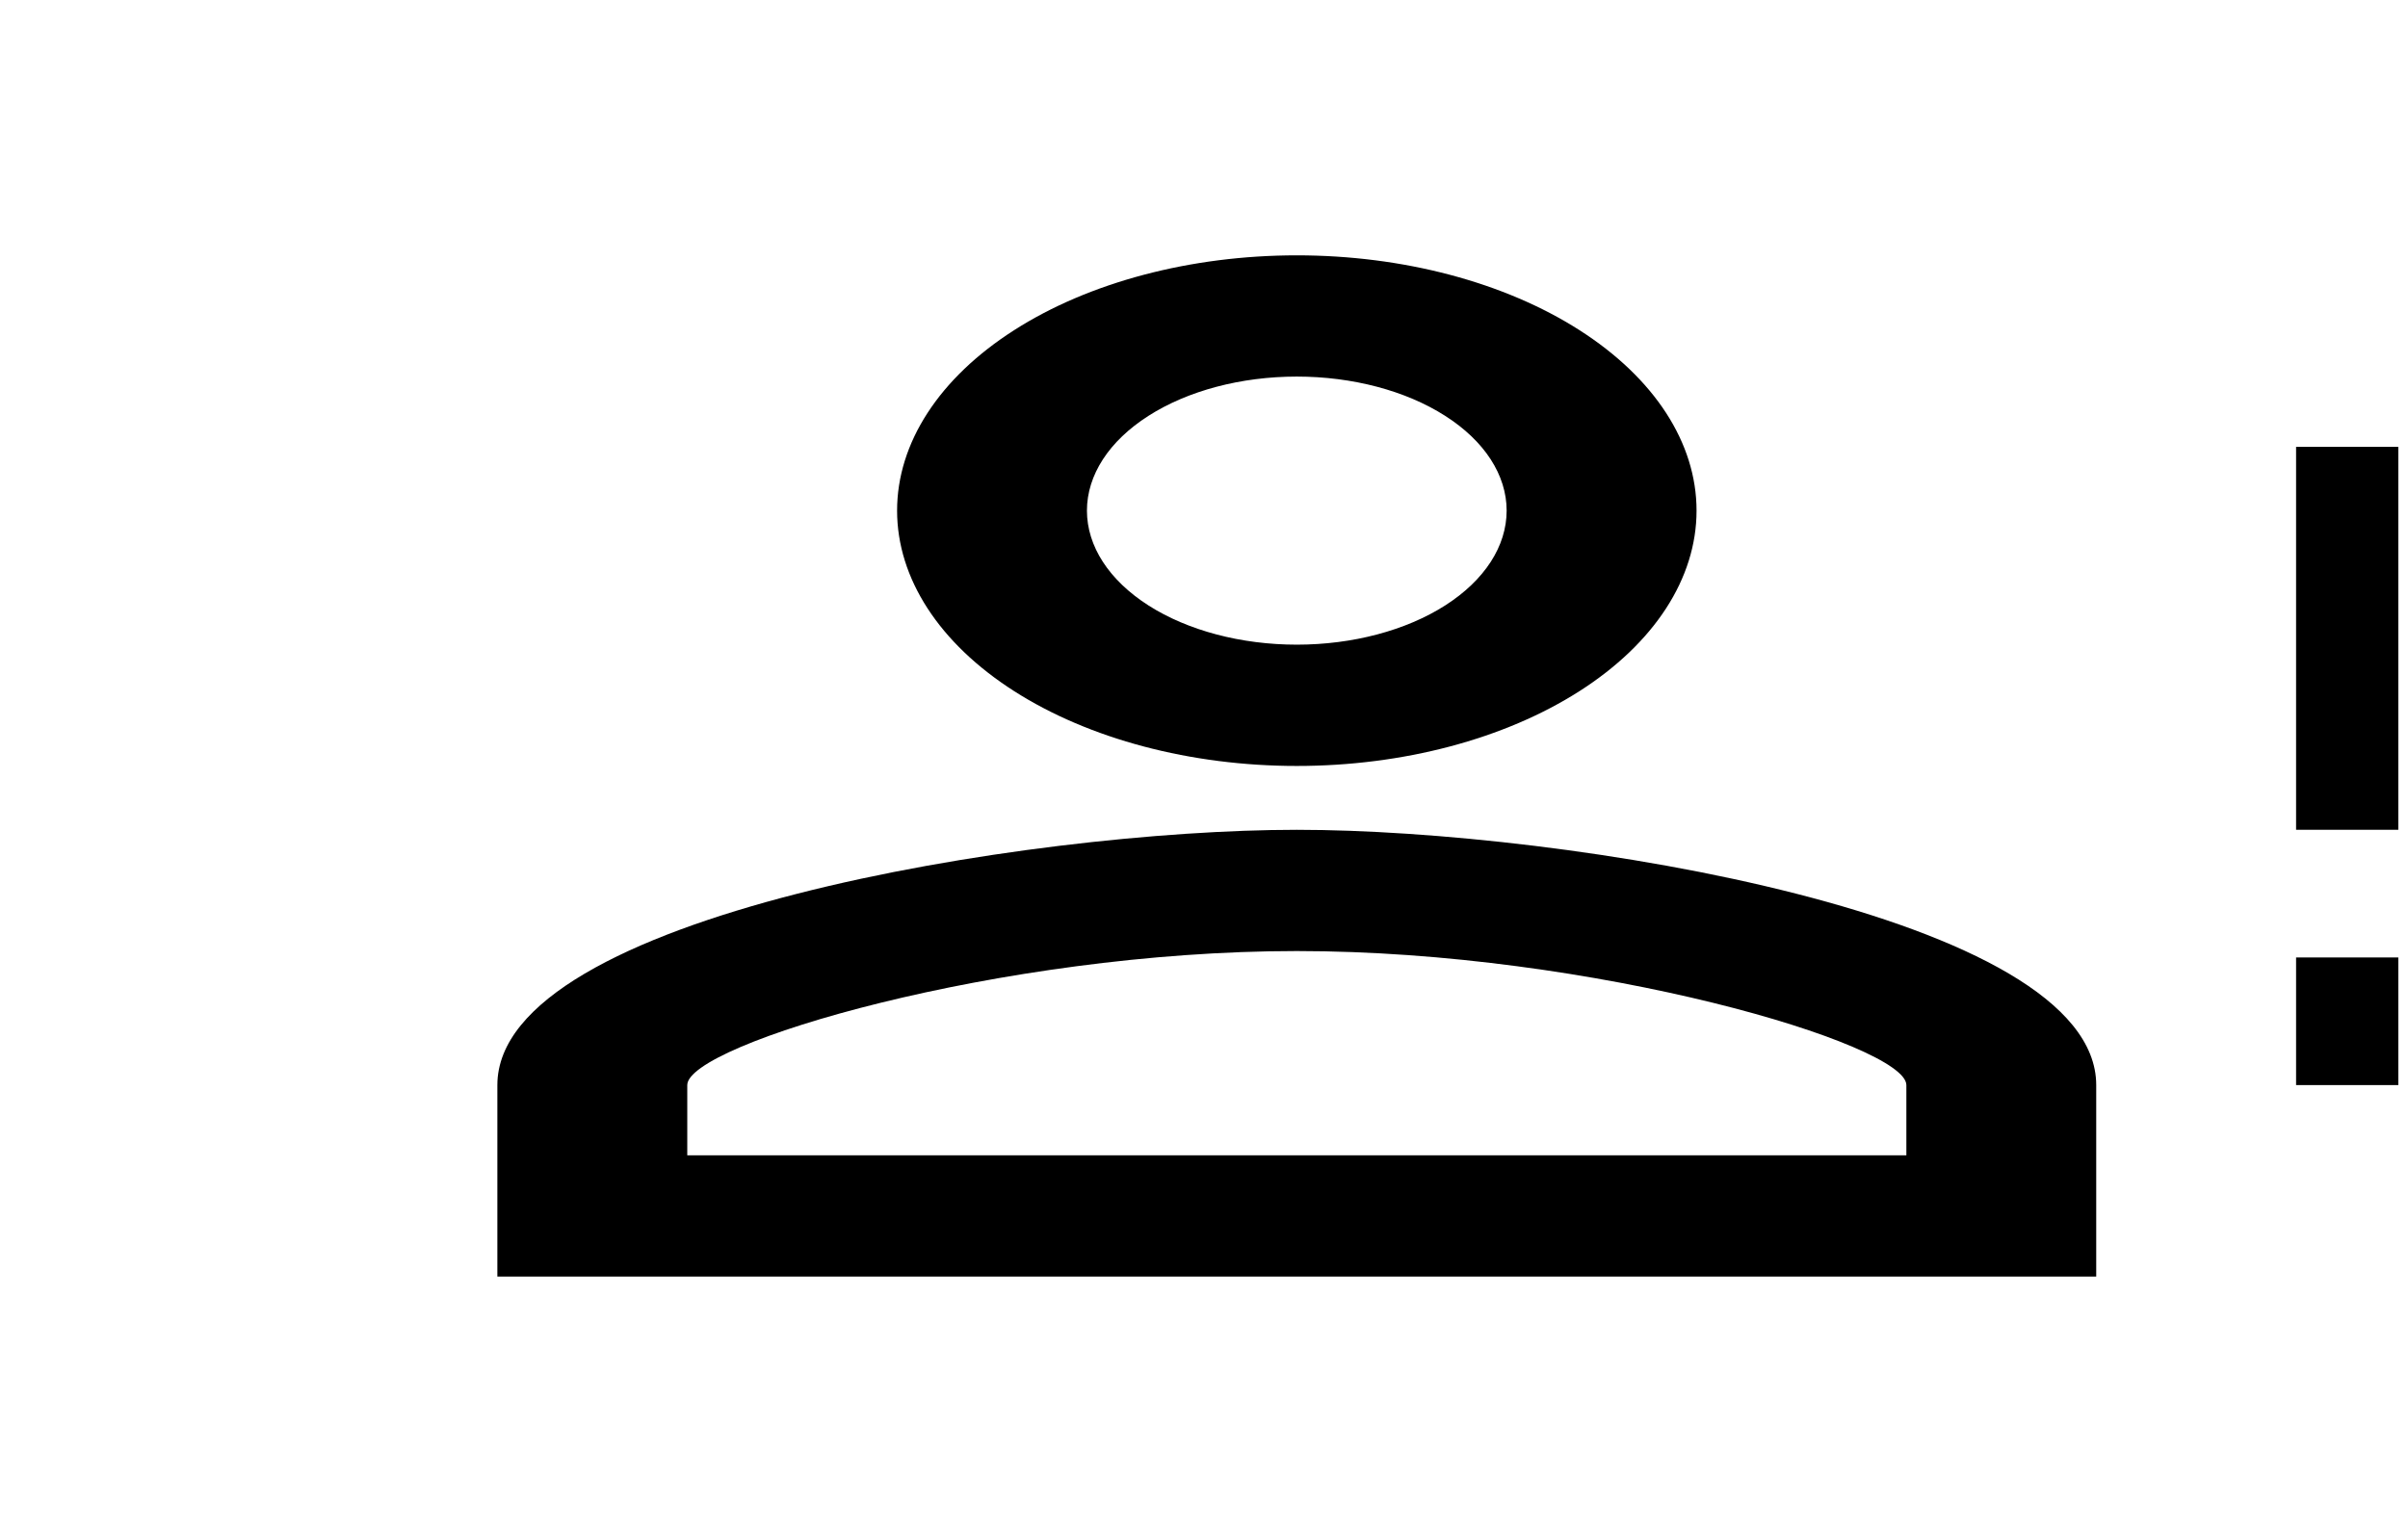 <svg width="44" height="28" viewBox="0 0 44 28" fill="none" xmlns="http://www.w3.org/2000/svg">
<g clip-path="url(#clip0_117_346)">
<path d="M41.955 14V8.167H45.607V15.167H41.955M41.955 19.833H45.607V17.5H41.955M23.696 15.167C28.571 15.167 38.303 16.73 38.303 19.833V23.333H9.088V19.833C9.088 16.73 18.821 15.167 23.696 15.167ZM23.696 4.667C25.633 4.667 27.491 5.158 28.86 6.034C30.23 6.909 31 8.096 31 9.333C31 10.571 30.23 11.758 28.86 12.633C27.491 13.508 25.633 14 23.696 14C21.759 14 19.901 13.508 18.532 12.633C17.162 11.758 16.392 10.571 16.392 9.333C16.392 8.096 17.162 6.909 18.532 6.034C19.901 5.158 21.759 4.667 23.696 4.667ZM23.696 17.383C18.273 17.383 12.558 19.087 12.558 19.833V21.117H34.834V19.833C34.834 19.087 29.119 17.383 23.696 17.383ZM23.696 6.883C22.679 6.883 21.704 7.141 20.985 7.601C20.265 8.06 19.861 8.684 19.861 9.333C19.861 9.983 20.265 10.606 20.985 11.066C21.704 11.525 22.679 11.783 23.696 11.783C24.713 11.783 25.688 11.525 26.407 11.066C27.127 10.606 27.53 9.983 27.53 9.333C27.53 8.684 27.127 8.06 26.407 7.601C25.688 7.141 24.713 6.883 23.696 6.883Z" fill="black"/>
</g>
<defs>
<clipPath id="clip0_117_346">
<rect width="43.823" height="28" fill="white"/>
</clipPath>
</defs>
</svg>
